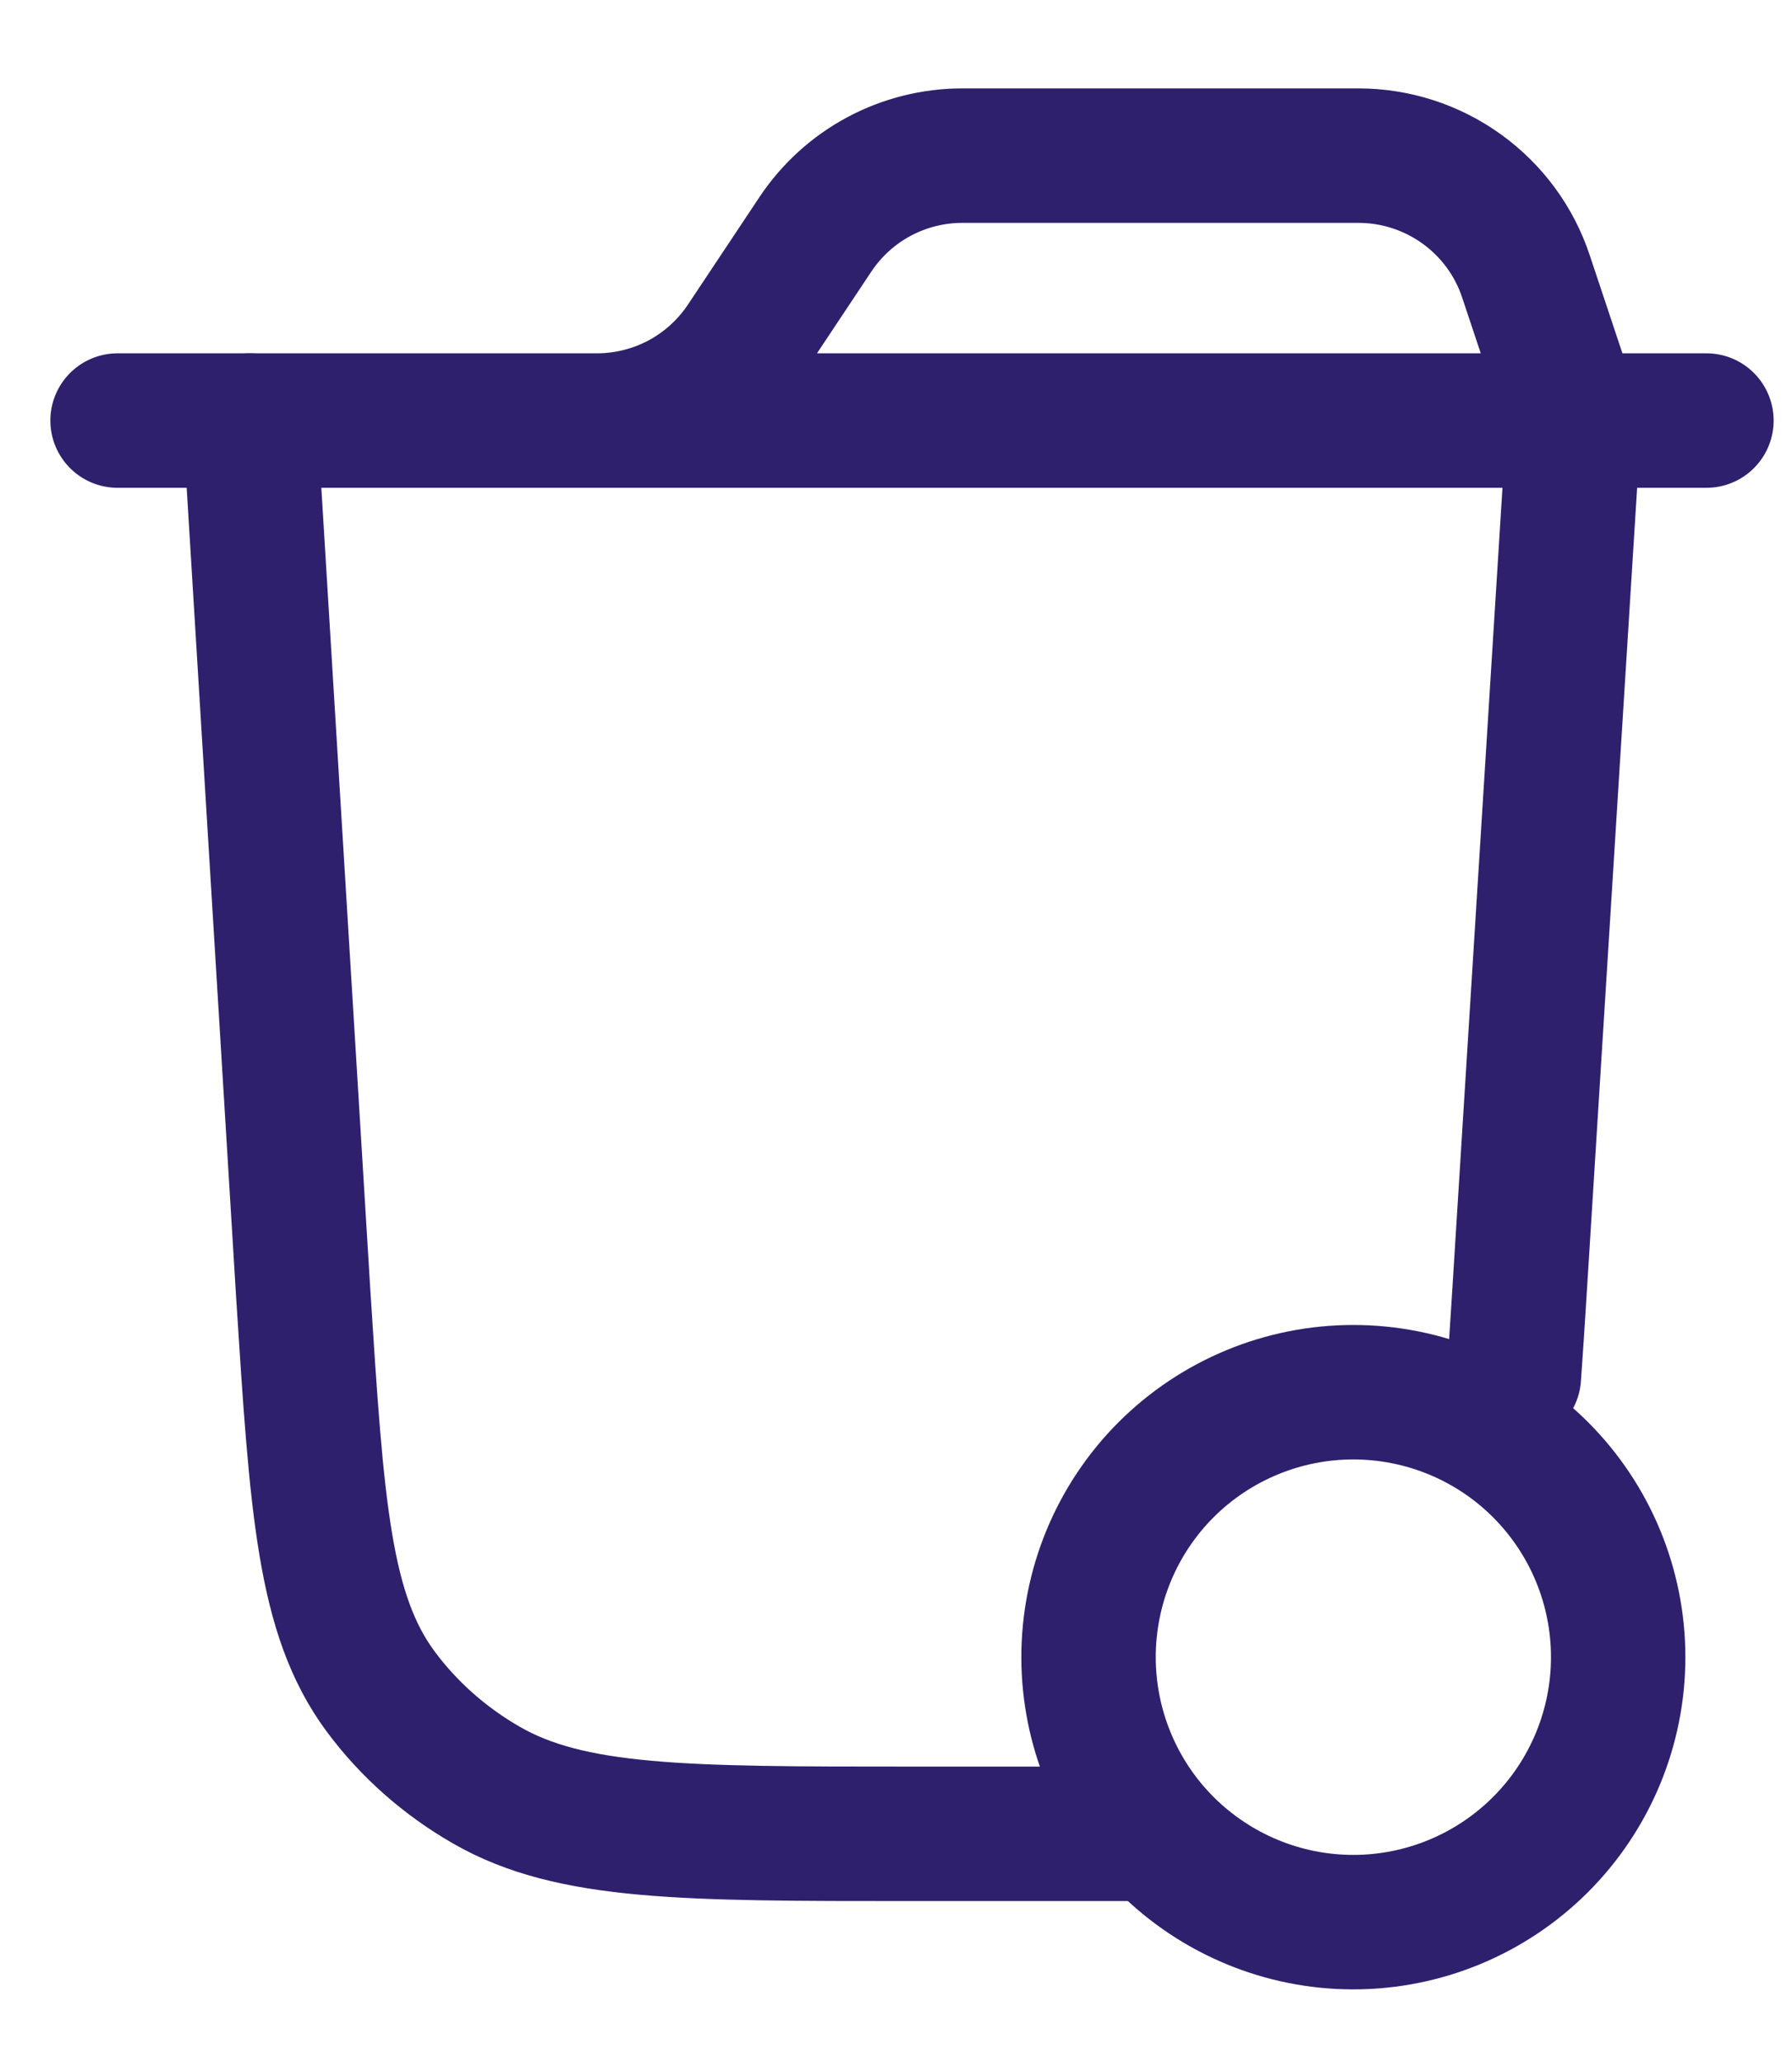 <svg width="20" height="23" viewBox="0 0 20 23" fill="none" xmlns="http://www.w3.org/2000/svg">
<path d="M1.312 4.691H6.661C6.985 4.691 7.305 4.611 7.591 4.459C7.877 4.306 8.121 4.084 8.301 3.815L9.101 2.613C9.281 2.343 9.524 2.122 9.81 1.969C10.096 1.816 10.416 1.736 10.74 1.736H15.162C15.575 1.736 15.978 1.866 16.314 2.108C16.65 2.35 16.901 2.691 17.031 3.084L17.567 4.691M19.045 4.691H6.238" stroke="#2F206E" stroke-width="1.5" stroke-linecap="round"/>
<path d="M17.567 4.691L16.956 14.451C16.936 14.773 16.916 15.074 16.896 15.354M2.789 4.691L3.385 14.442C3.537 16.82 3.614 18.008 4.246 18.864C4.559 19.287 4.962 19.644 5.429 19.912C6.374 20.455 7.639 20.455 10.171 20.455H12.641" stroke="#2F206E" stroke-width="1.5" stroke-linecap="round"/>
<path d="M18.06 18.484C18.06 17.7 17.748 16.948 17.194 16.394C16.64 15.84 15.888 15.529 15.104 15.529C14.32 15.529 13.569 15.84 13.014 16.394C12.46 16.948 12.149 17.7 12.149 18.484C12.149 19.268 12.46 20.02 13.014 20.574C13.569 21.128 14.32 21.44 15.104 21.44C15.888 21.44 16.64 21.128 17.194 20.574C17.748 20.02 18.06 19.268 18.06 18.484Z" stroke="#2F206E" stroke-width="1.5"/>
</svg>
